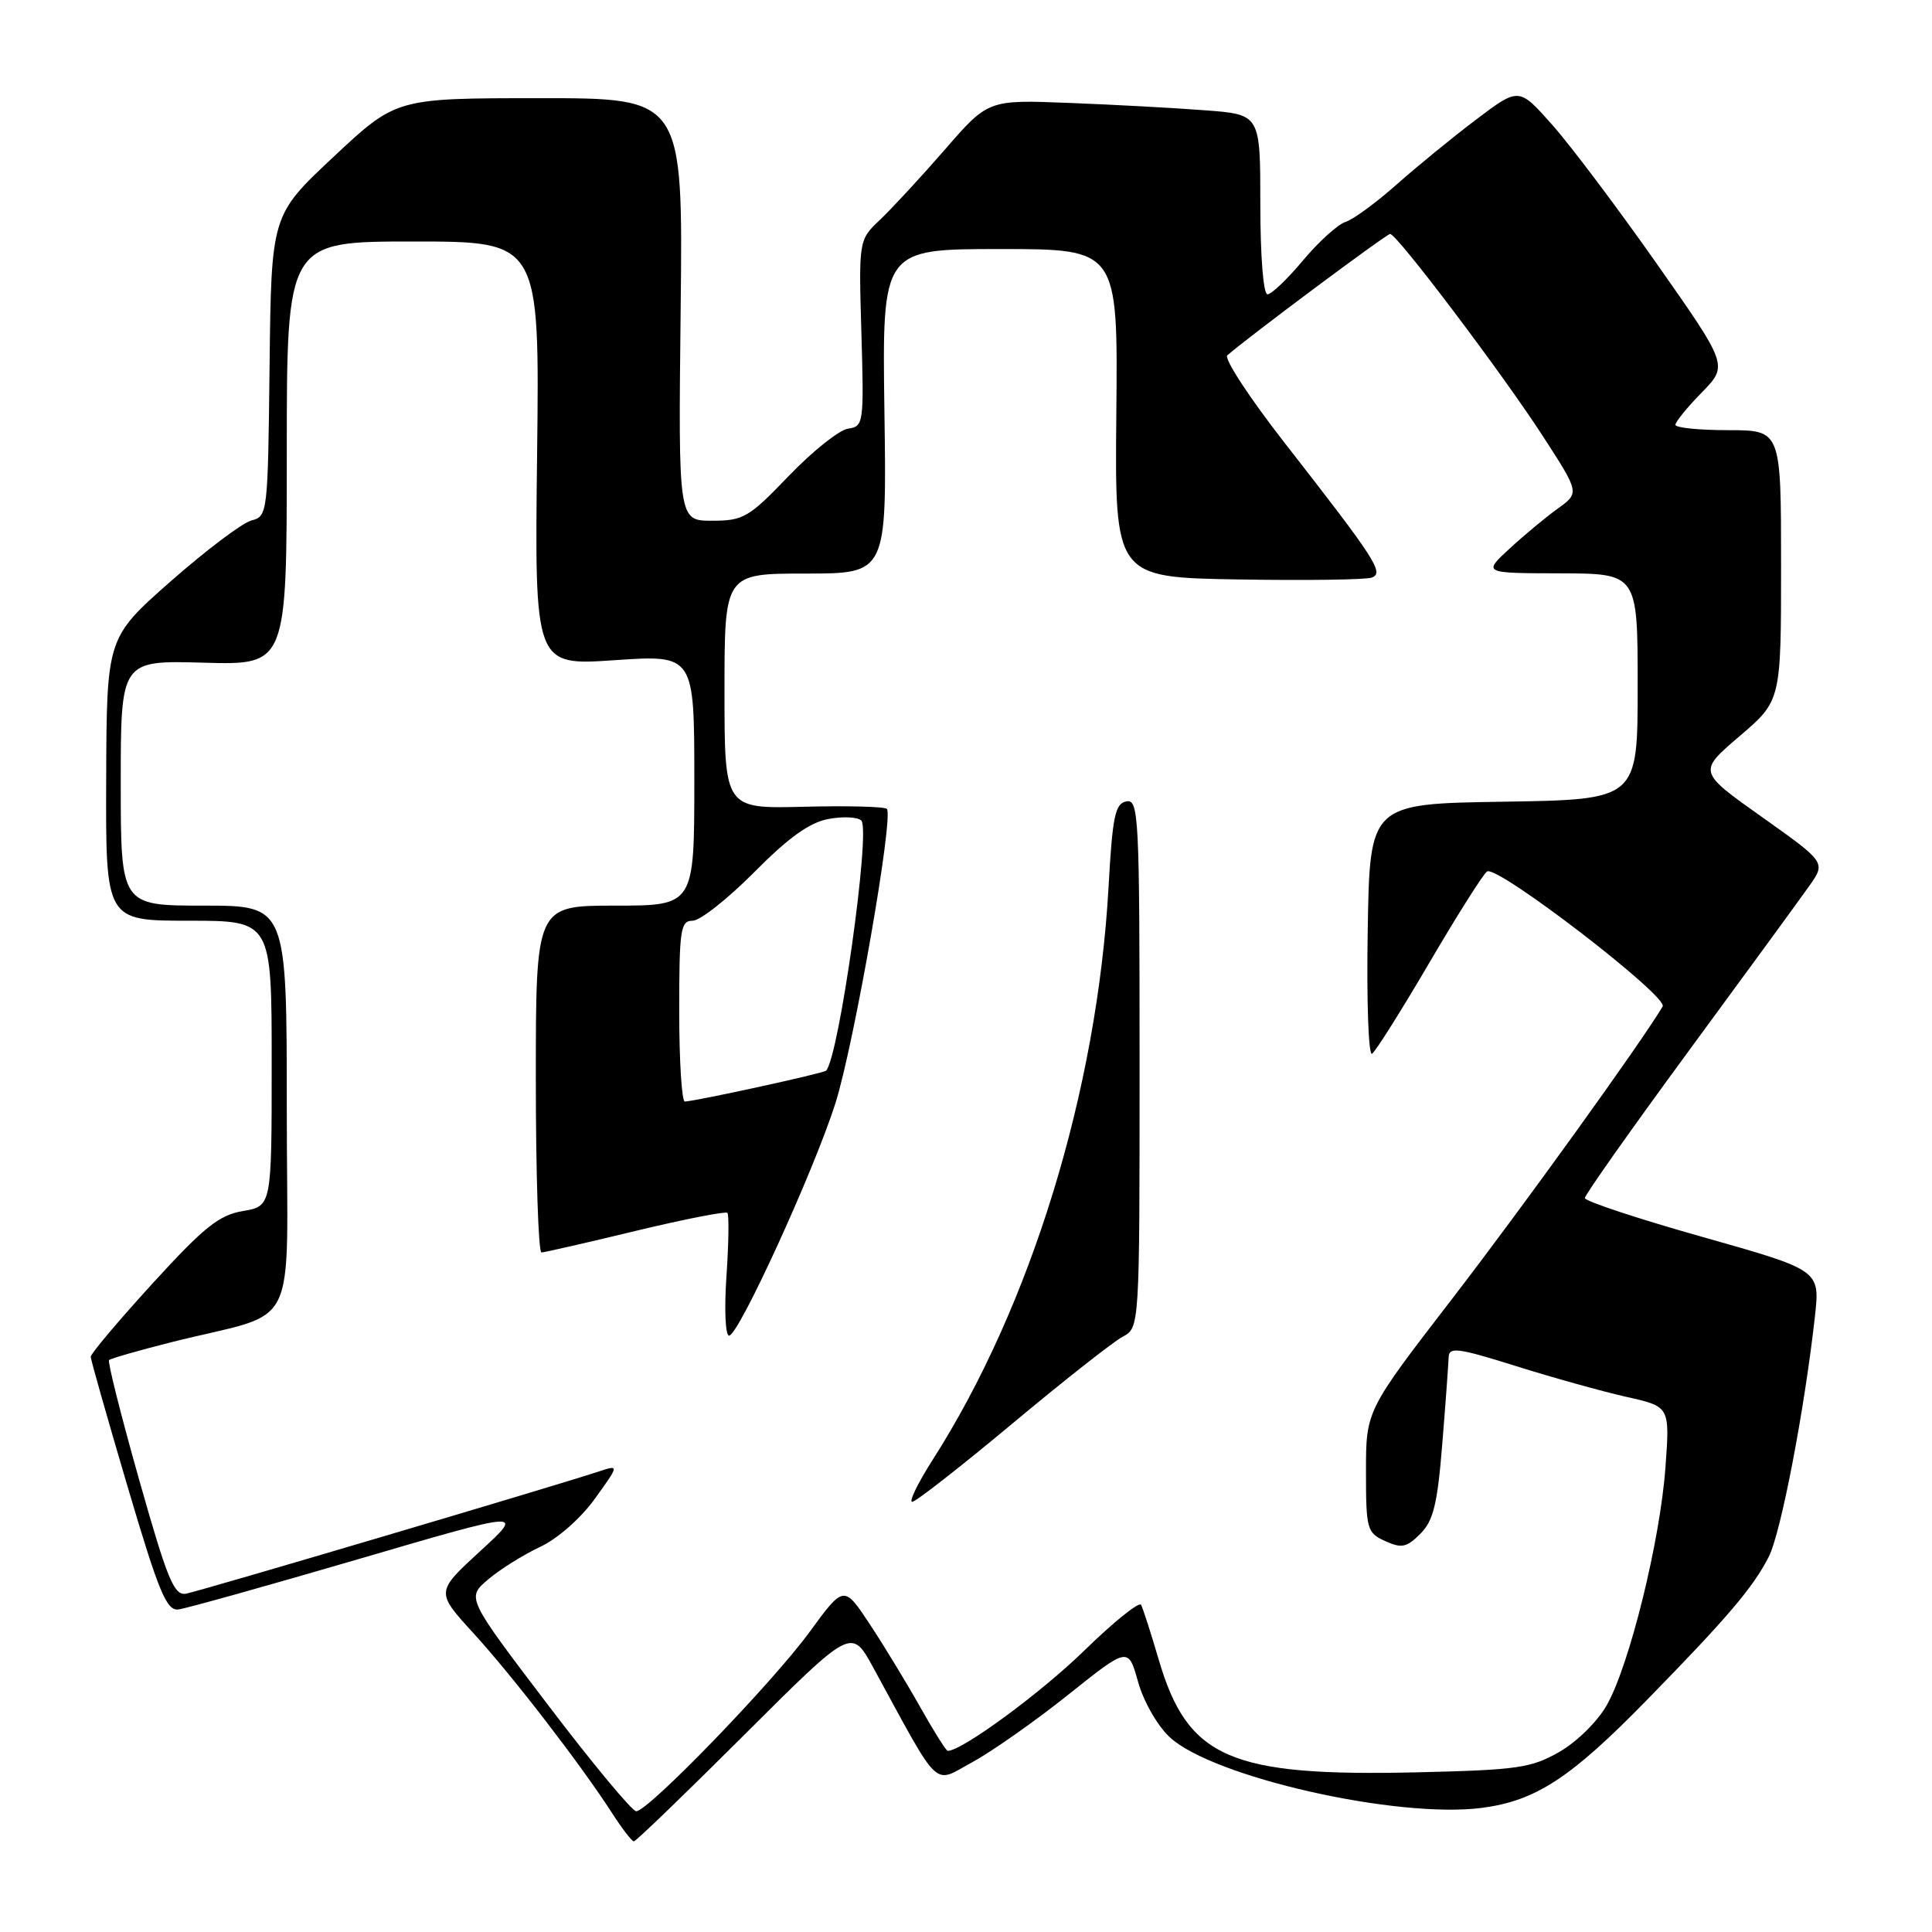 <?xml version="1.0" encoding="UTF-8" standalone="no"?>
<!DOCTYPE svg PUBLIC "-//W3C//DTD SVG 1.1//EN" "http://www.w3.org/Graphics/SVG/1.1/DTD/svg11.dtd" >
<svg xmlns="http://www.w3.org/2000/svg" xmlns:xlink="http://www.w3.org/1999/xlink" version="1.1" viewBox="0 0 256 256">
 <g >
 <path fill="currentColor"
d=" M 98.65 229.85 C 112.83 215.70 112.83 215.70 115.67 220.89 C 124.76 237.55 123.54 236.38 128.85 233.49 C 131.47 232.06 137.19 228.04 141.56 224.55 C 149.50 218.21 149.50 218.21 150.80 222.85 C 151.53 225.46 153.37 228.68 155.00 230.19 C 160.71 235.49 185.17 241.02 196.38 239.55 C 203.49 238.62 208.13 235.59 218.14 225.34 C 228.93 214.31 232.28 210.37 234.37 206.28 C 235.98 203.14 239.12 186.76 240.49 174.40 C 241.16 168.30 241.16 168.30 225.58 163.90 C 217.01 161.48 210.00 159.16 210.00 158.75 C 210.00 158.33 216.20 149.56 223.77 139.25 C 231.35 128.94 238.53 119.10 239.74 117.39 C 241.94 114.27 241.94 114.27 233.47 108.26 C 224.99 102.25 224.99 102.25 230.50 97.55 C 236.00 92.85 236.00 92.85 236.00 74.92 C 236.00 57.00 236.00 57.00 229.00 57.00 C 225.15 57.00 222.00 56.68 222.00 56.29 C 222.00 55.90 223.57 53.97 225.50 52.00 C 228.99 48.42 228.99 48.42 219.54 34.96 C 214.34 27.56 208.10 19.26 205.67 16.53 C 201.26 11.56 201.26 11.56 195.61 15.83 C 192.50 18.18 187.75 22.06 185.05 24.46 C 182.34 26.86 179.30 29.09 178.28 29.41 C 177.26 29.74 174.73 32.03 172.66 34.50 C 170.59 36.98 168.47 39.00 167.95 39.00 C 167.40 39.00 167.00 33.95 167.00 27.09 C 167.00 15.17 167.00 15.17 159.75 14.62 C 155.76 14.31 147.65 13.87 141.72 13.64 C 130.94 13.21 130.94 13.21 125.22 19.80 C 122.07 23.42 118.21 27.60 116.64 29.09 C 113.78 31.79 113.78 31.79 114.14 44.15 C 114.49 56.12 114.43 56.51 112.37 56.80 C 111.20 56.97 107.67 59.78 104.53 63.05 C 99.23 68.58 98.50 69.00 94.35 69.00 C 89.88 69.00 89.88 69.00 90.19 41.00 C 90.50 13.00 90.50 13.00 71.50 13.01 C 52.50 13.01 52.50 13.01 44.22 20.76 C 35.95 28.50 35.95 28.50 35.72 48.46 C 35.50 68.00 35.46 68.42 33.33 68.96 C 32.14 69.26 27.34 72.88 22.65 77.00 C 14.14 84.50 14.14 84.50 14.07 103.25 C 14.00 122.00 14.00 122.00 25.00 122.00 C 36.00 122.00 36.00 122.00 36.00 140.91 C 36.00 159.82 36.00 159.82 32.19 160.47 C 29.02 161.00 27.03 162.60 20.19 170.09 C 15.69 175.02 12.01 179.39 12.02 179.78 C 12.03 180.18 14.23 187.93 16.91 197.00 C 21.06 211.03 22.07 213.46 23.65 213.26 C 24.67 213.13 35.40 210.13 47.50 206.59 C 69.50 200.15 69.50 200.15 63.62 205.54 C 57.74 210.94 57.74 210.94 62.71 216.38 C 67.91 222.06 76.98 233.84 81.10 240.24 C 82.42 242.29 83.72 243.98 83.99 243.99 C 84.26 243.99 90.85 237.63 98.65 229.85 Z  M 72.57 225.86 C 61.82 211.72 61.82 211.72 64.66 209.30 C 66.22 207.97 69.32 206.03 71.55 204.98 C 73.89 203.89 76.96 201.18 78.83 198.58 C 82.07 194.08 82.07 194.08 79.28 195.00 C 73.21 197.00 26.38 210.86 24.65 211.17 C 23.06 211.45 22.19 209.33 18.43 196.05 C 16.03 187.55 14.24 180.43 14.45 180.22 C 14.66 180.01 18.35 178.95 22.66 177.86 C 40.03 173.48 38.00 177.57 38.00 146.96 C 38.00 120.00 38.00 120.00 27.00 120.00 C 16.00 120.00 16.00 120.00 16.00 103.75 C 16.00 87.50 16.00 87.50 27.00 87.81 C 38.00 88.12 38.00 88.12 38.00 60.06 C 38.00 32.00 38.00 32.00 54.75 32.00 C 71.50 32.00 71.50 32.00 71.17 60.10 C 70.83 88.20 70.83 88.20 81.42 87.48 C 92.00 86.76 92.00 86.76 92.00 103.38 C 92.00 120.00 92.00 120.00 81.50 120.00 C 71.00 120.00 71.00 120.00 71.00 143.00 C 71.00 155.65 71.34 165.98 71.75 165.96 C 72.16 165.94 77.78 164.66 84.23 163.10 C 90.68 161.55 96.14 160.48 96.38 160.71 C 96.61 160.94 96.56 164.70 96.26 169.07 C 95.96 173.46 96.11 176.99 96.61 176.98 C 97.87 176.96 107.85 155.14 110.69 146.21 C 113.16 138.41 118.46 108.13 117.51 107.18 C 117.21 106.88 112.25 106.75 106.48 106.90 C 96.00 107.16 96.00 107.16 96.00 91.58 C 96.00 76.00 96.00 76.00 106.75 76.00 C 117.50 76.00 117.50 76.00 117.19 54.50 C 116.89 33.00 116.89 33.00 132.51 33.00 C 148.13 33.00 148.13 33.00 147.92 54.75 C 147.71 76.50 147.71 76.50 164.06 76.78 C 173.06 76.93 181.03 76.82 181.78 76.53 C 183.42 75.90 182.31 74.18 170.21 58.67 C 165.56 52.71 162.15 47.50 162.63 47.08 C 165.43 44.63 183.71 31.00 184.20 31.00 C 185.10 31.00 199.14 49.59 204.51 57.90 C 209.30 65.31 209.30 65.31 206.40 67.40 C 204.80 68.55 201.93 70.94 200.00 72.72 C 196.50 75.95 196.50 75.95 206.75 75.97 C 217.00 76.00 217.00 76.00 217.00 90.98 C 217.00 105.95 217.00 105.95 199.25 106.23 C 181.50 106.50 181.50 106.50 181.23 123.32 C 181.07 132.58 181.33 139.91 181.80 139.63 C 182.26 139.34 185.68 133.91 189.40 127.56 C 193.12 121.22 196.56 115.77 197.05 115.47 C 198.43 114.62 221.09 132.04 220.31 133.36 C 217.51 138.10 201.66 160.11 192.33 172.21 C 181.00 186.92 181.00 186.92 181.00 194.98 C 181.00 202.65 181.13 203.10 183.54 204.20 C 185.72 205.19 186.39 205.05 188.20 203.24 C 189.93 201.51 190.47 199.31 191.11 191.31 C 191.55 185.92 191.92 180.76 191.95 179.87 C 191.99 178.44 193.12 178.58 200.90 181.02 C 205.80 182.56 212.38 184.39 215.54 185.10 C 221.27 186.38 221.27 186.38 220.68 194.44 C 219.98 204.14 215.93 220.57 212.93 225.90 C 211.72 228.07 208.95 230.80 206.63 232.13 C 202.90 234.27 201.08 234.53 187.84 234.84 C 162.94 235.42 157.37 232.99 153.53 219.89 C 152.50 216.38 151.45 213.12 151.20 212.65 C 150.96 212.18 147.55 214.92 143.63 218.75 C 137.88 224.35 127.47 232.00 125.58 232.00 C 125.37 232.00 123.74 229.41 121.96 226.25 C 120.19 223.09 117.18 218.14 115.28 215.26 C 111.82 210.02 111.82 210.02 107.26 216.26 C 102.33 223.01 85.89 240.00 84.30 240.00 C 83.76 240.00 78.48 233.64 72.57 225.86 Z  M 134.11 188.66 C 140.92 182.98 147.51 177.78 148.75 177.13 C 151.00 175.93 151.00 175.93 151.00 140.89 C 151.00 108.06 150.89 105.87 149.25 106.19 C 147.76 106.47 147.41 108.13 146.89 117.51 C 145.38 144.50 136.60 173.09 123.56 193.47 C 121.62 196.51 120.41 199.00 120.87 199.00 C 121.34 199.00 127.29 194.35 134.11 188.66 Z  M 90.00 134.00 C 90.00 123.16 90.17 122.00 91.78 122.00 C 92.76 122.00 96.42 119.11 99.92 115.59 C 104.46 111.00 107.27 108.98 109.77 108.52 C 111.69 108.16 113.65 108.25 114.13 108.73 C 115.40 110.00 111.15 140.15 109.46 141.87 C 109.11 142.22 92.40 145.87 90.75 145.96 C 90.34 145.98 90.00 140.60 90.00 134.00 Z "/>
</g>
</svg>